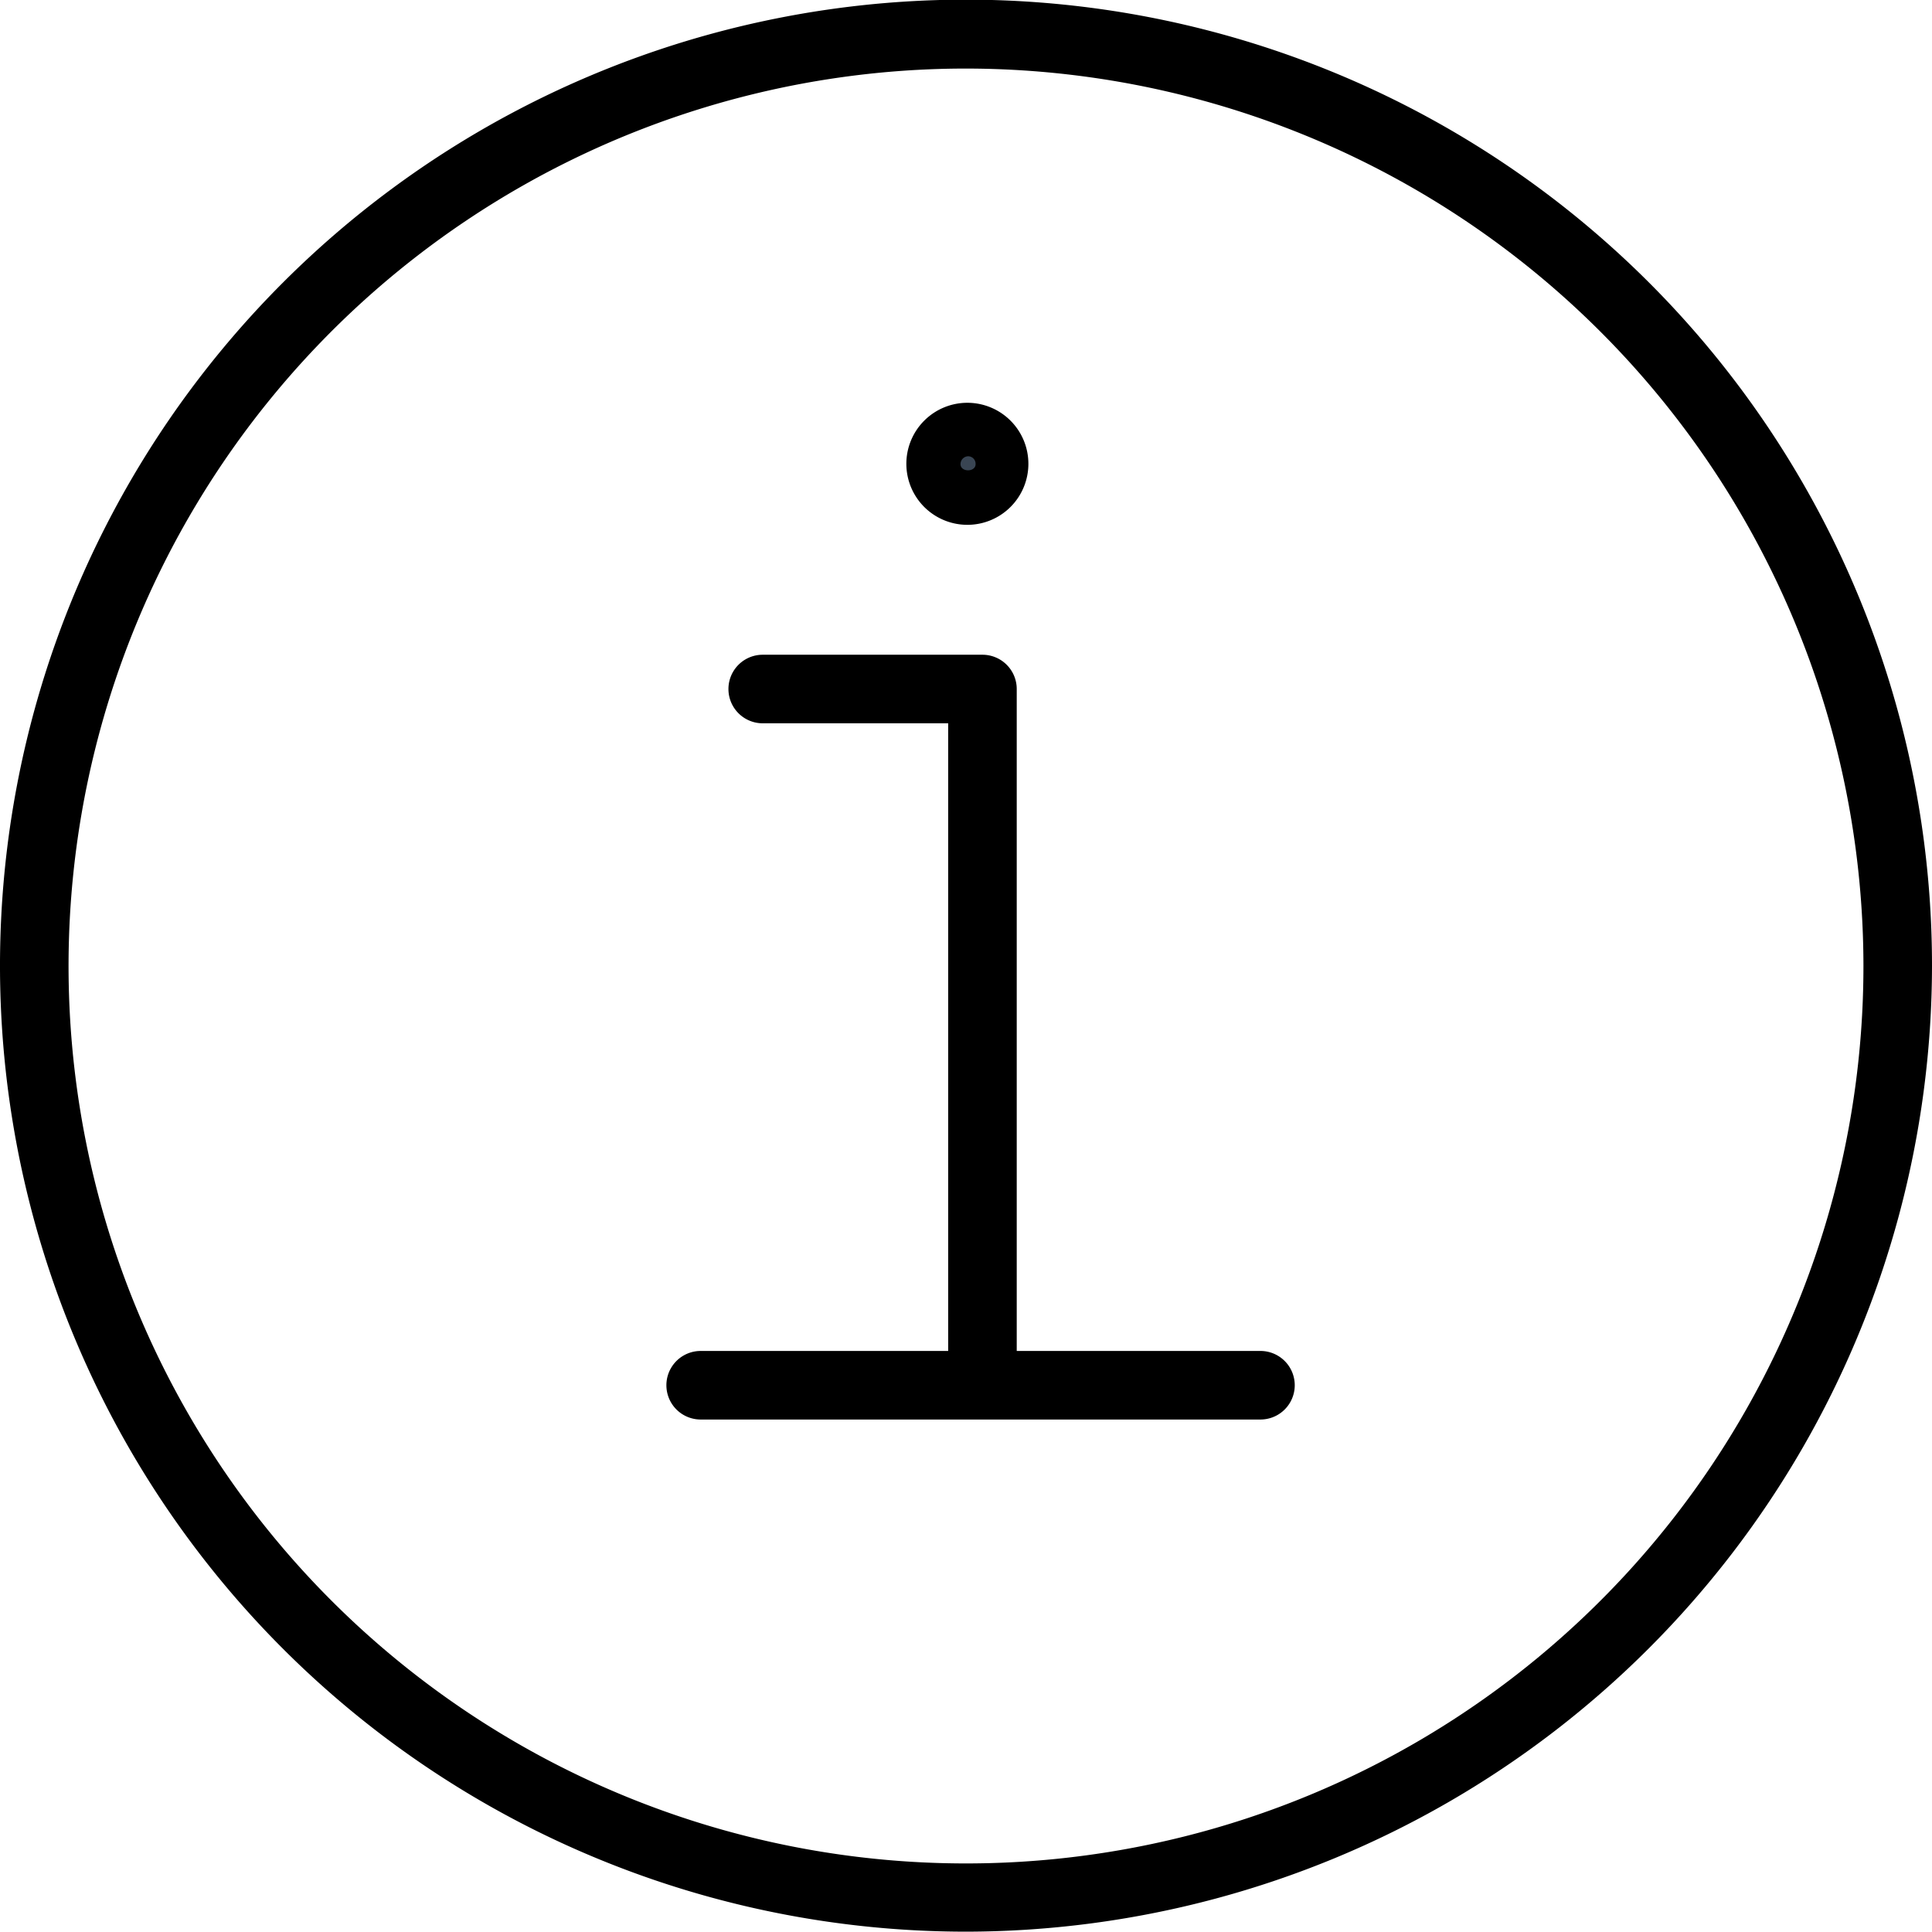 <svg xmlns="http://www.w3.org/2000/svg" viewBox="0 0 56.36 56.35"><defs><style>.cls-1{fill:#394553;}</style></defs><g id="Layer_2" data-name="Layer 2"><g id="Layer_1-2" data-name="Layer 1"><g id="info"><path d="M28.17,56.35A28.18,28.18,0,1,1,56.36,28.17,28.21,28.21,0,0,1,28.17,56.35ZM28.17,2A26.18,26.18,0,1,0,54.36,28.17,26.2,26.2,0,0,0,28.17,2Z"/><path d="M28.66,41.22a1,1,0,0,1-1-1V21.1H22.25a1,1,0,0,1,0-2h6.41a1,1,0,0,1,1,1V40.22A1,1,0,0,1,28.66,41.22Z"/><path d="M36.77,41.41H20.44a1,1,0,1,1,0-2H36.77a1,1,0,1,1,0,2Z"/><path class="cls-1" d="M29,13.54a.78.78,0,1,1-.78-.78A.78.78,0,0,1,29,13.54Z"/><path d="M28.24,15.31A1.78,1.78,0,1,1,30,13.54,1.78,1.78,0,0,1,28.24,15.31Zm0-2a.23.23,0,0,0-.22.23c0,.24.44.24.44,0A.22.22,0,0,0,28.24,13.31Z"/></g></g></g></svg>